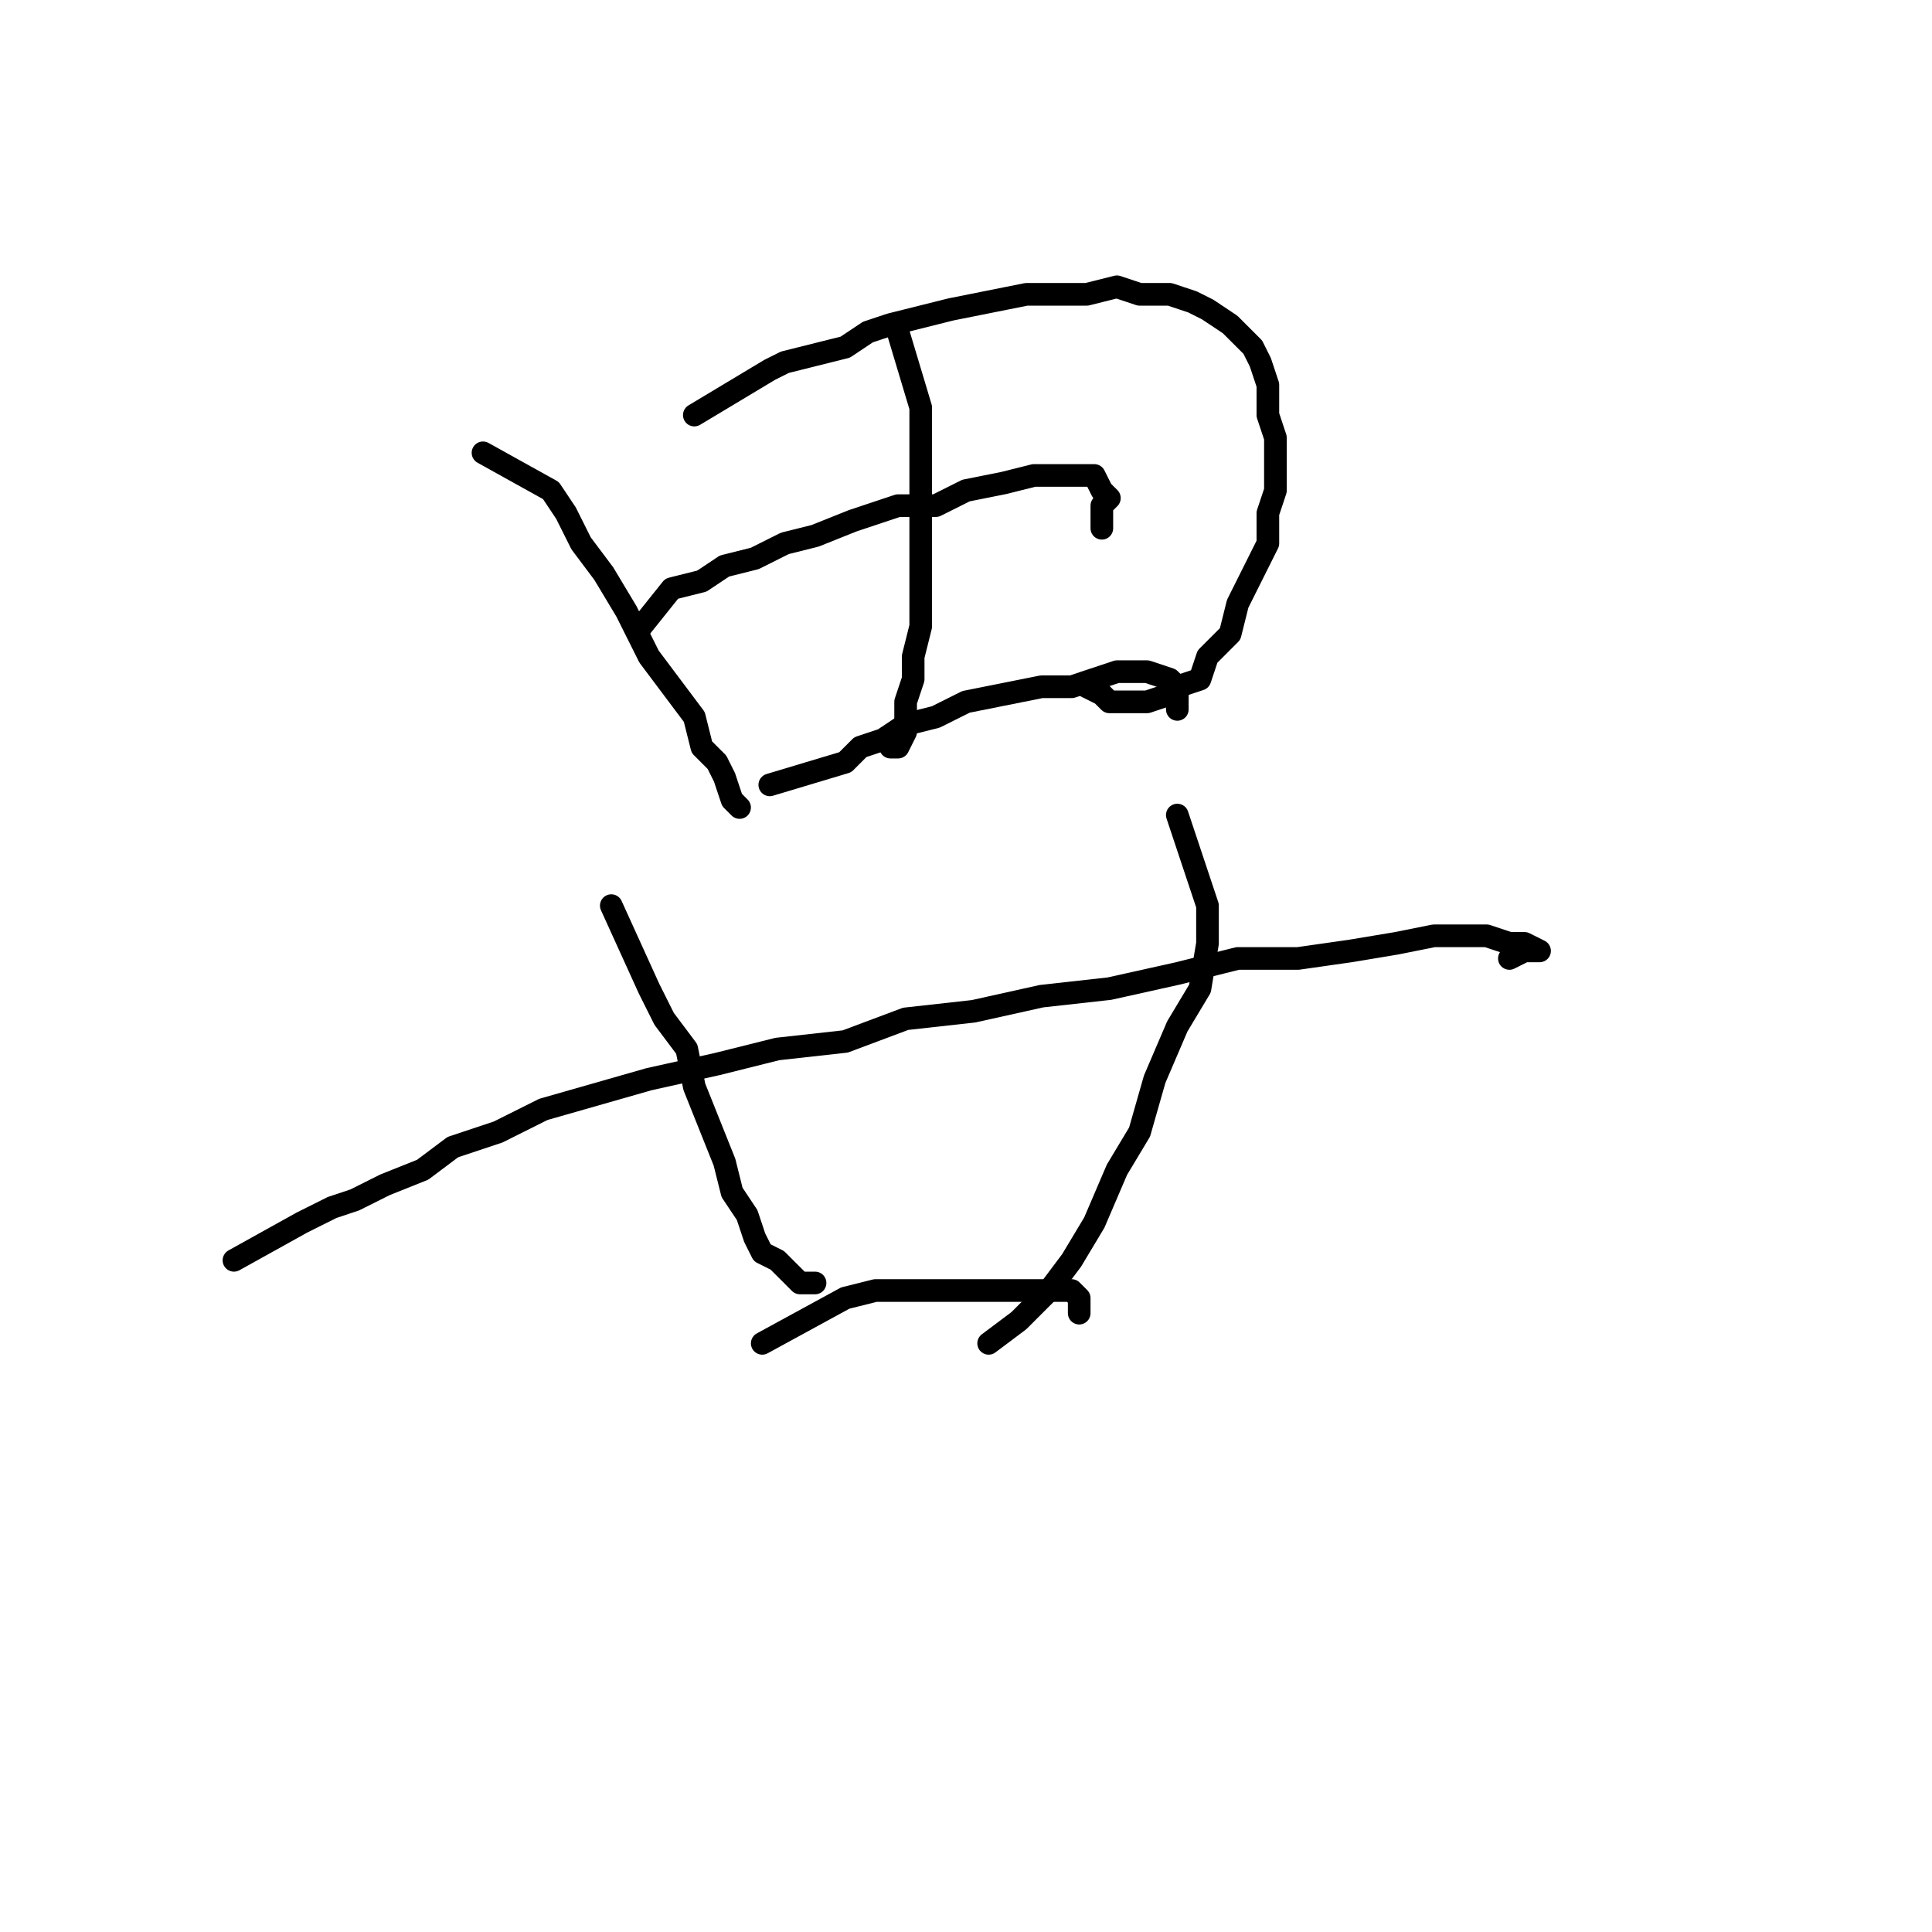 <?xml version="1.0" standalone="no"?>
    <svg width="256" height="256" xmlns="http://www.w3.org/2000/svg" version="1.1">
    <polyline stroke="black" stroke-width="3" stroke-linecap="round" fill="transparent" stroke-linejoin="round" points="64 60 73 65 75 68 77 72 80 76 83 81 86 87 89 91 92 95 93 99 95 101 96 103 97 106 98 107 98 107 " />
        <polyline stroke="black" stroke-width="3" stroke-linecap="round" fill="transparent" stroke-linejoin="round" points="92 55 102 49 104 48 108 47 112 46 115 44 118 43 122 42 126 41 131 40 136 39 140 39 144 39 148 38 151 39 155 39 158 40 160 41 163 43 164 44 166 46 167 48 168 51 168 55 169 58 169 61 169 65 168 68 168 72 166 76 164 80 163 84 160 87 159 90 156 91 155 92 152 93 150 93 148 93 147 93 146 92 144 91 144 91 " />
        <polyline stroke="black" stroke-width="3" stroke-linecap="round" fill="transparent" stroke-linejoin="round" points="119 44 122 54 122 58 122 62 122 66 122 71 122 75 122 79 122 83 121 87 121 90 120 93 120 95 120 97 119 99 118 99 118 99 " />
        <polyline stroke="black" stroke-width="3" stroke-linecap="round" fill="transparent" stroke-linejoin="round" points="85 83 89 78 93 77 96 75 100 74 104 72 108 71 113 69 119 67 124 67 128 65 133 64 137 63 140 63 143 63 144 63 145 63 146 65 147 66 146 67 146 70 146 70 " />
        <polyline stroke="black" stroke-width="3" stroke-linecap="round" fill="transparent" stroke-linejoin="round" points="102 104 112 101 114 99 117 98 120 96 124 95 128 93 133 92 138 91 142 91 145 90 148 89 151 89 152 89 155 90 156 91 156 91 156 93 156 94 156 94 " />
        <polyline stroke="black" stroke-width="3" stroke-linecap="round" fill="transparent" stroke-linejoin="round" points="31 167 40 162 44 160 47 159 51 157 56 155 60 152 66 150 72 147 79 145 86 143 95 141 103 139 112 138 120 135 129 134 138 132 147 131 156 129 164 127 172 127 179 126 185 125 190 124 194 124 197 124 200 125 202 125 204 126 202 126 200 127 200 127 " />
        <polyline stroke="black" stroke-width="3" stroke-linecap="round" fill="transparent" stroke-linejoin="round" points="81 120 86 131 88 135 91 139 92 144 94 149 96 154 97 158 99 161 100 164 101 166 103 167 104 168 105 169 106 170 108 170 108 170 " />
        <polyline stroke="black" stroke-width="3" stroke-linecap="round" fill="transparent" stroke-linejoin="round" points="156 108 160 120 160 125 159 131 156 136 153 143 151 150 148 155 145 162 142 167 139 171 135 175 131 178 131 178 " />
        <polyline stroke="black" stroke-width="3" stroke-linecap="round" fill="transparent" stroke-linejoin="round" points="101 178 112 172 116 171 120 171 125 171 130 171 134 171 138 171 140 171 142 171 143 172 143 174 143 174 " />
        </svg>